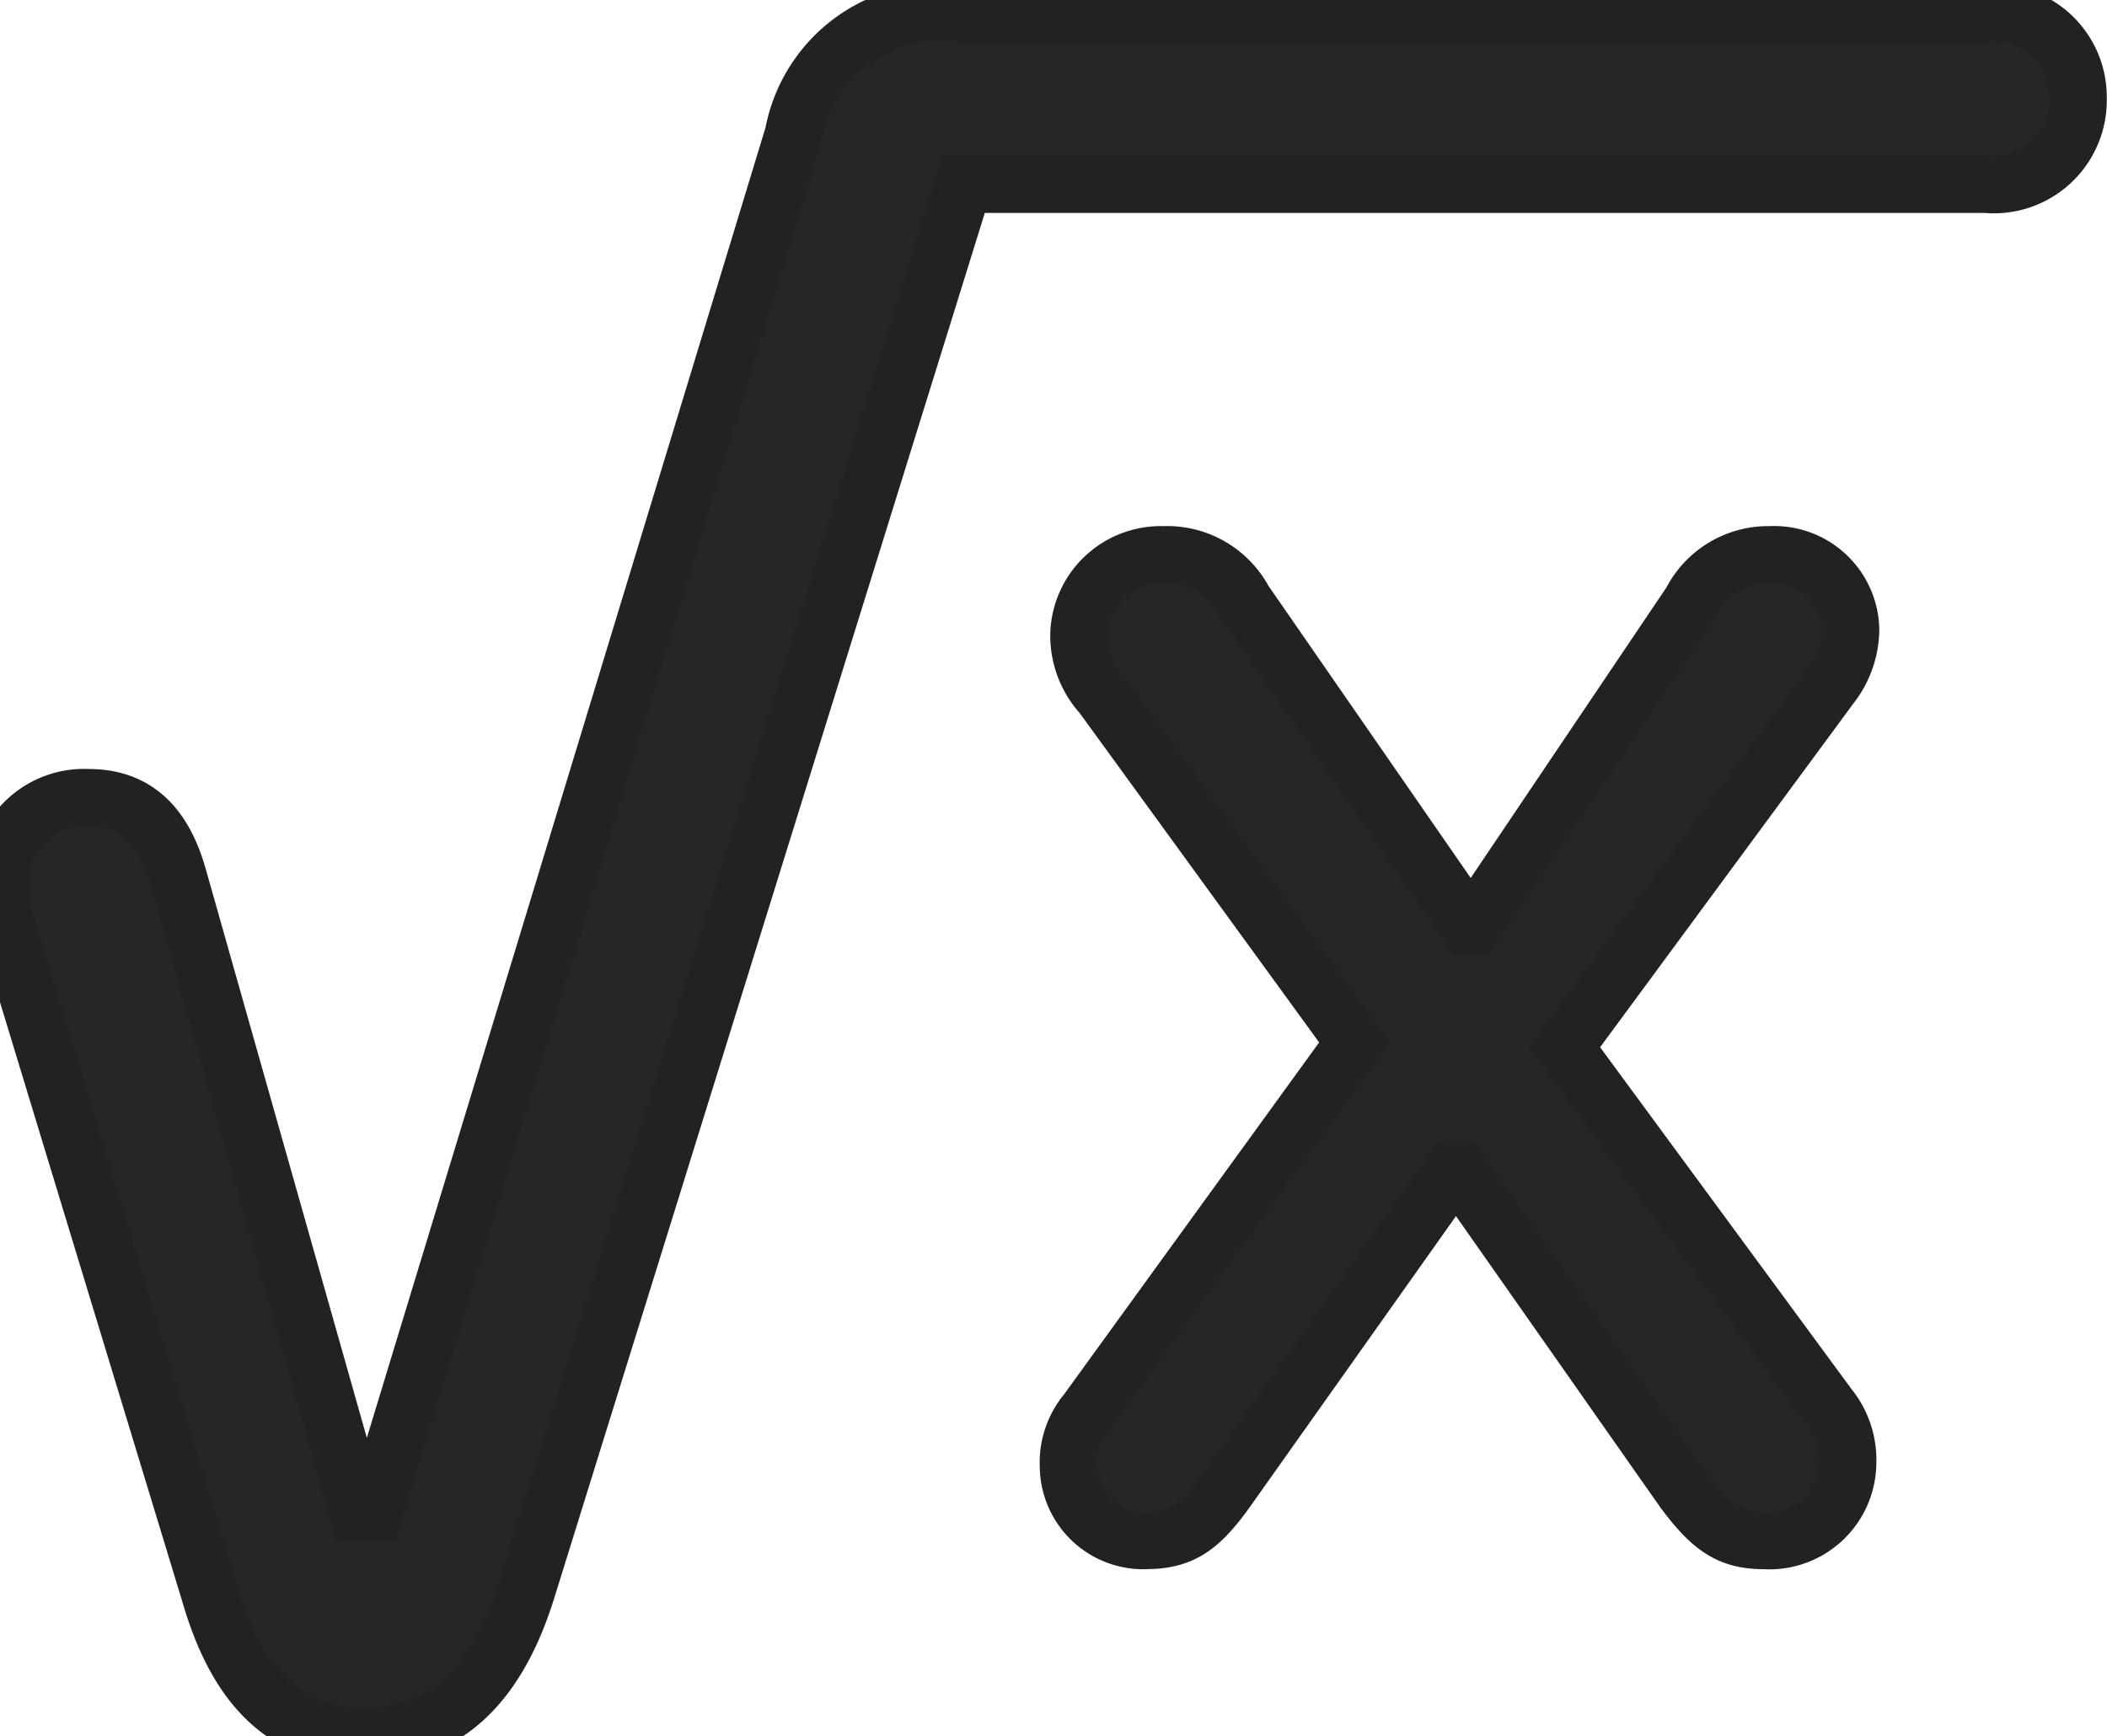 <svg xmlns="http://www.w3.org/2000/svg" xmlns:xlink="http://www.w3.org/1999/xlink" width="25.723" height="21.199" viewBox="0 0 25.723 21.199">
  <defs>
    <clipPath id="clip-path">
      <rect id="Rectangle_19" data-name="Rectangle 19" width="25.723" height="21.199" transform="translate(0.563 0.326)" fill="#fff" stroke="#222" stroke-width="0.7"/>
    </clipPath>
  </defs>
  <g id="math" transform="translate(-0.563 -0.326)" clip-path="url(#clip-path)">
    <path id="Path_26" data-name="Path 26" d="M5,21.525c1.1,0,1.676-.773,1.992-1.781L12.328,2.576h12.48a1.029,1.029,0,0,0,1.125-1.055A1.024,1.024,0,0,0,24.809.49H12.3a1.828,1.828,0,0,0-2.051,1.477L5.133,18.783h-.2l-2.2-7.769c-.187-.644-.539-.949-1.09-.949A1.027,1.027,0,0,0,.563,11.084a2.364,2.364,0,0,0,.105.621l2.484,8.168C3.445,20.822,3.973,21.525,5,21.525Zm9.551-2.391c.434,0,.656-.152.984-.609L18.316,14.6h.047l2.754,3.926c.34.457.563.609.984.609a.956.956,0,0,0,1.019-.949,1.032,1.032,0,0,0-.234-.691l-3.223-4.383L22.91,8.705a1.136,1.136,0,0,0,.246-.691.933.933,0,0,0-.984-.914,1.053,1.053,0,0,0-.961.574l-2.66,3.949h-.059L15.75,7.662a1.062,1.062,0,0,0-.984-.562,1,1,0,0,0-1.031.961,1.076,1.076,0,0,0,.281.75L17.1,13.053l-3.27,4.512a.962.962,0,0,0-.223.668A.914.914,0,0,0,14.555,19.135Z" fill="rgba(0,0,0,0.85)" stroke="#222" stroke-width="0.7"/>
  </g>
</svg>

